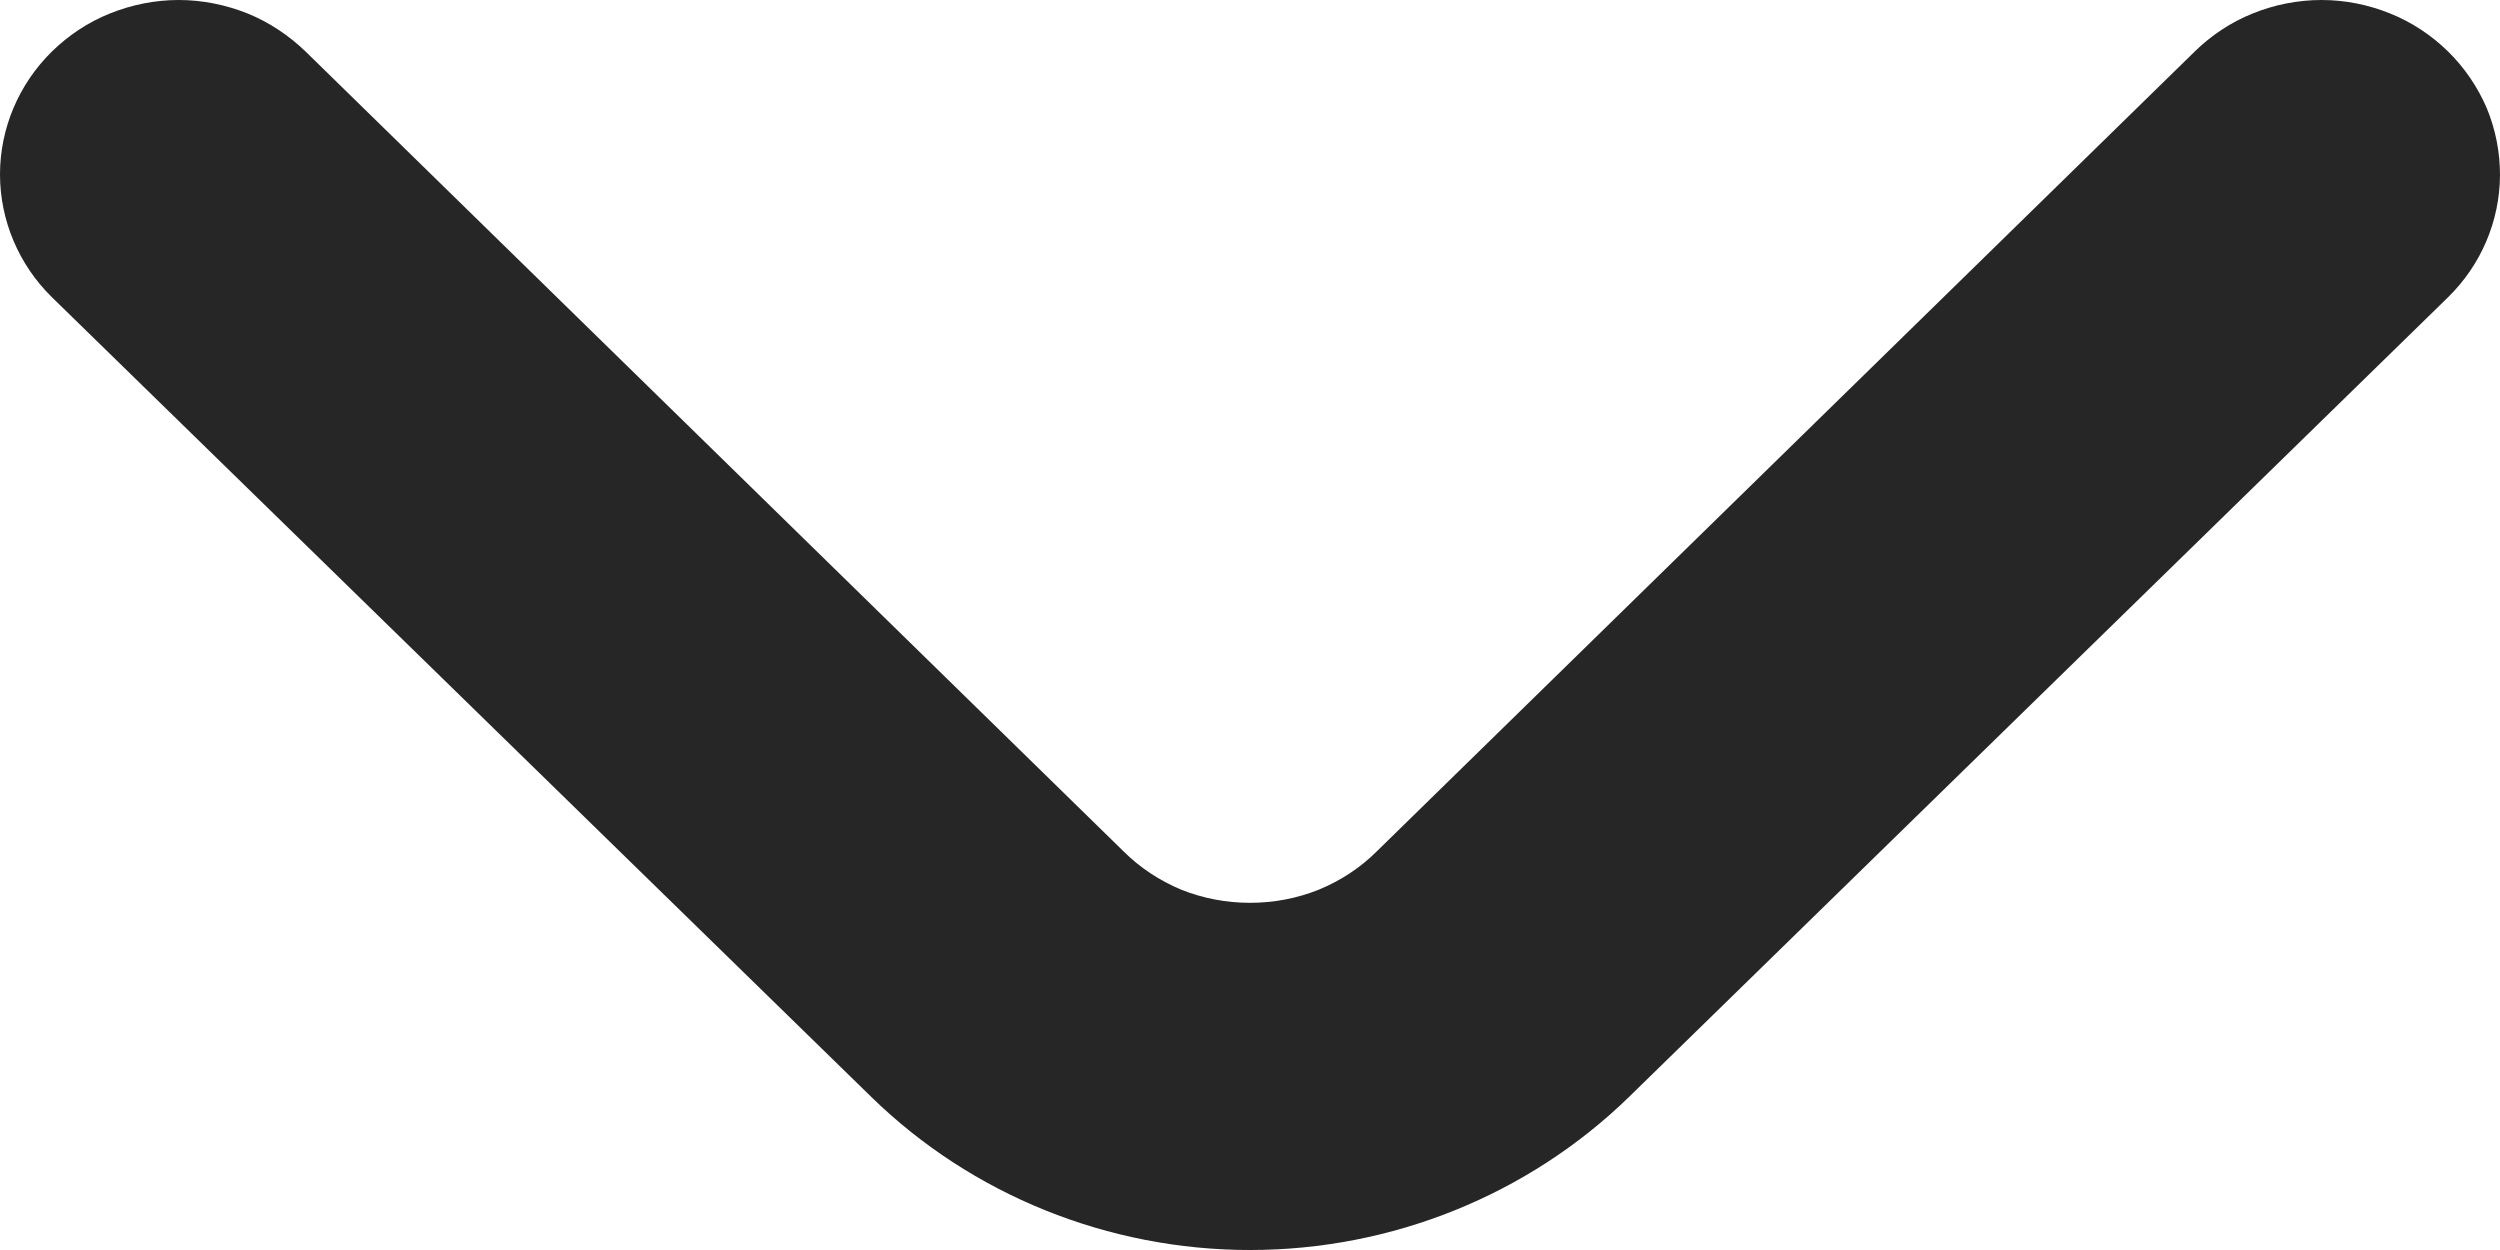<svg width="10" height="5" viewBox="0 0 8 4" fill="none" xmlns="http://www.w3.org/2000/svg">
<path d="M4.406 2.724C4.353 2.777 4.29 2.818 4.22 2.847C4.15 2.875 4.076 2.889 4 2.889C3.925 2.889 3.85 2.875 3.78 2.847C3.711 2.818 3.648 2.777 3.595 2.724L0.978 0.165C0.924 0.113 0.861 0.071 0.792 0.043C0.722 0.015 0.647 -3.64954e-08 0.572 -3.31982e-08C0.496 -2.9901e-08 0.422 0.015 0.352 0.043C0.282 0.071 0.219 0.113 0.166 0.165C0.06 0.269 -1.56891e-07 0.411 -1.50451e-07 0.558C-1.44012e-07 0.705 0.06 0.847 0.166 0.951L2.789 3.511C3.11 3.824 3.546 4 4 4C4.454 4 4.89 3.824 5.212 3.511L7.834 0.951C7.94 0.847 7.999 0.707 8 0.561C8 0.487 7.986 0.415 7.958 0.347C7.929 0.279 7.887 0.217 7.834 0.165C7.781 0.113 7.718 0.071 7.648 0.043C7.579 0.015 7.504 -3.36213e-07 7.429 -3.32916e-07C7.353 -3.29619e-07 7.278 0.015 7.209 0.043C7.139 0.071 7.076 0.113 7.023 0.165L4.406 2.724Z" fill="#262626"/>
</svg>
